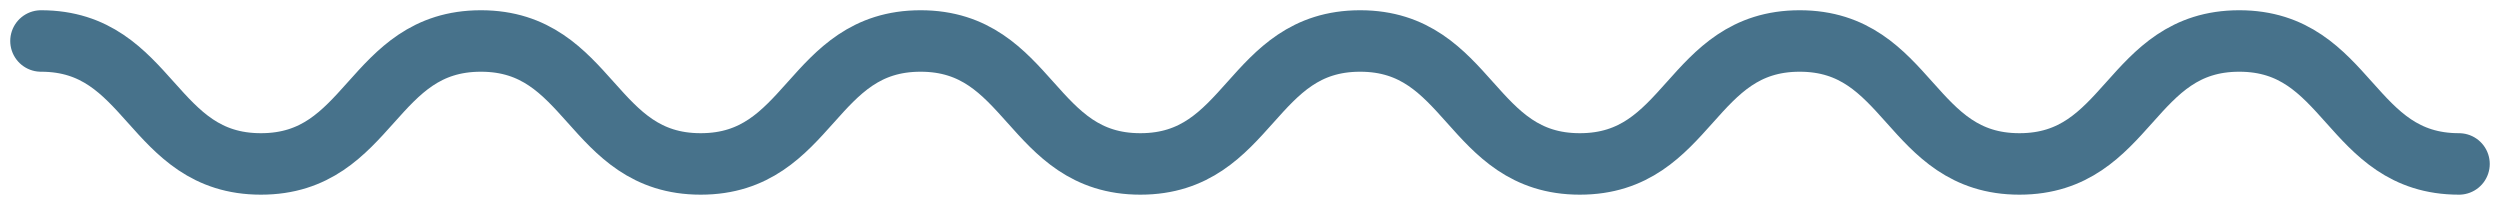 <svg xmlns="http://www.w3.org/2000/svg" xmlns:xlink="http://www.w3.org/1999/xlink" width="61" height="5" viewBox="0 0 61 5"><defs><path id="3ugha" d="M930 1975c-2.681 0-2.681-3-5.362-3-2.682 0-2.682 3-5.364 3-2.681 0-2.681-3-5.362-3-2.682 0-2.682 3-5.364 3-2.68 0-2.68-3-5.361-3-2.681 0-2.681 3-5.362 3s-2.681-3-5.363-3c-2.682 0-2.682 3-5.365 3-2.681 0-2.681-3-5.363-3-2.684 0-2.684 3-5.367 3-2.684 0-2.684-3-5.367-3"/></defs><g><g opacity=".8" transform="translate(-870 -1971)"><use fill="#fff" fill-opacity="0" stroke="#194f6e" stroke-linecap="round" stroke-linejoin="round" stroke-miterlimit="50" stroke-width="1.5" xlink:href="#3ugha"/></g></g></svg>